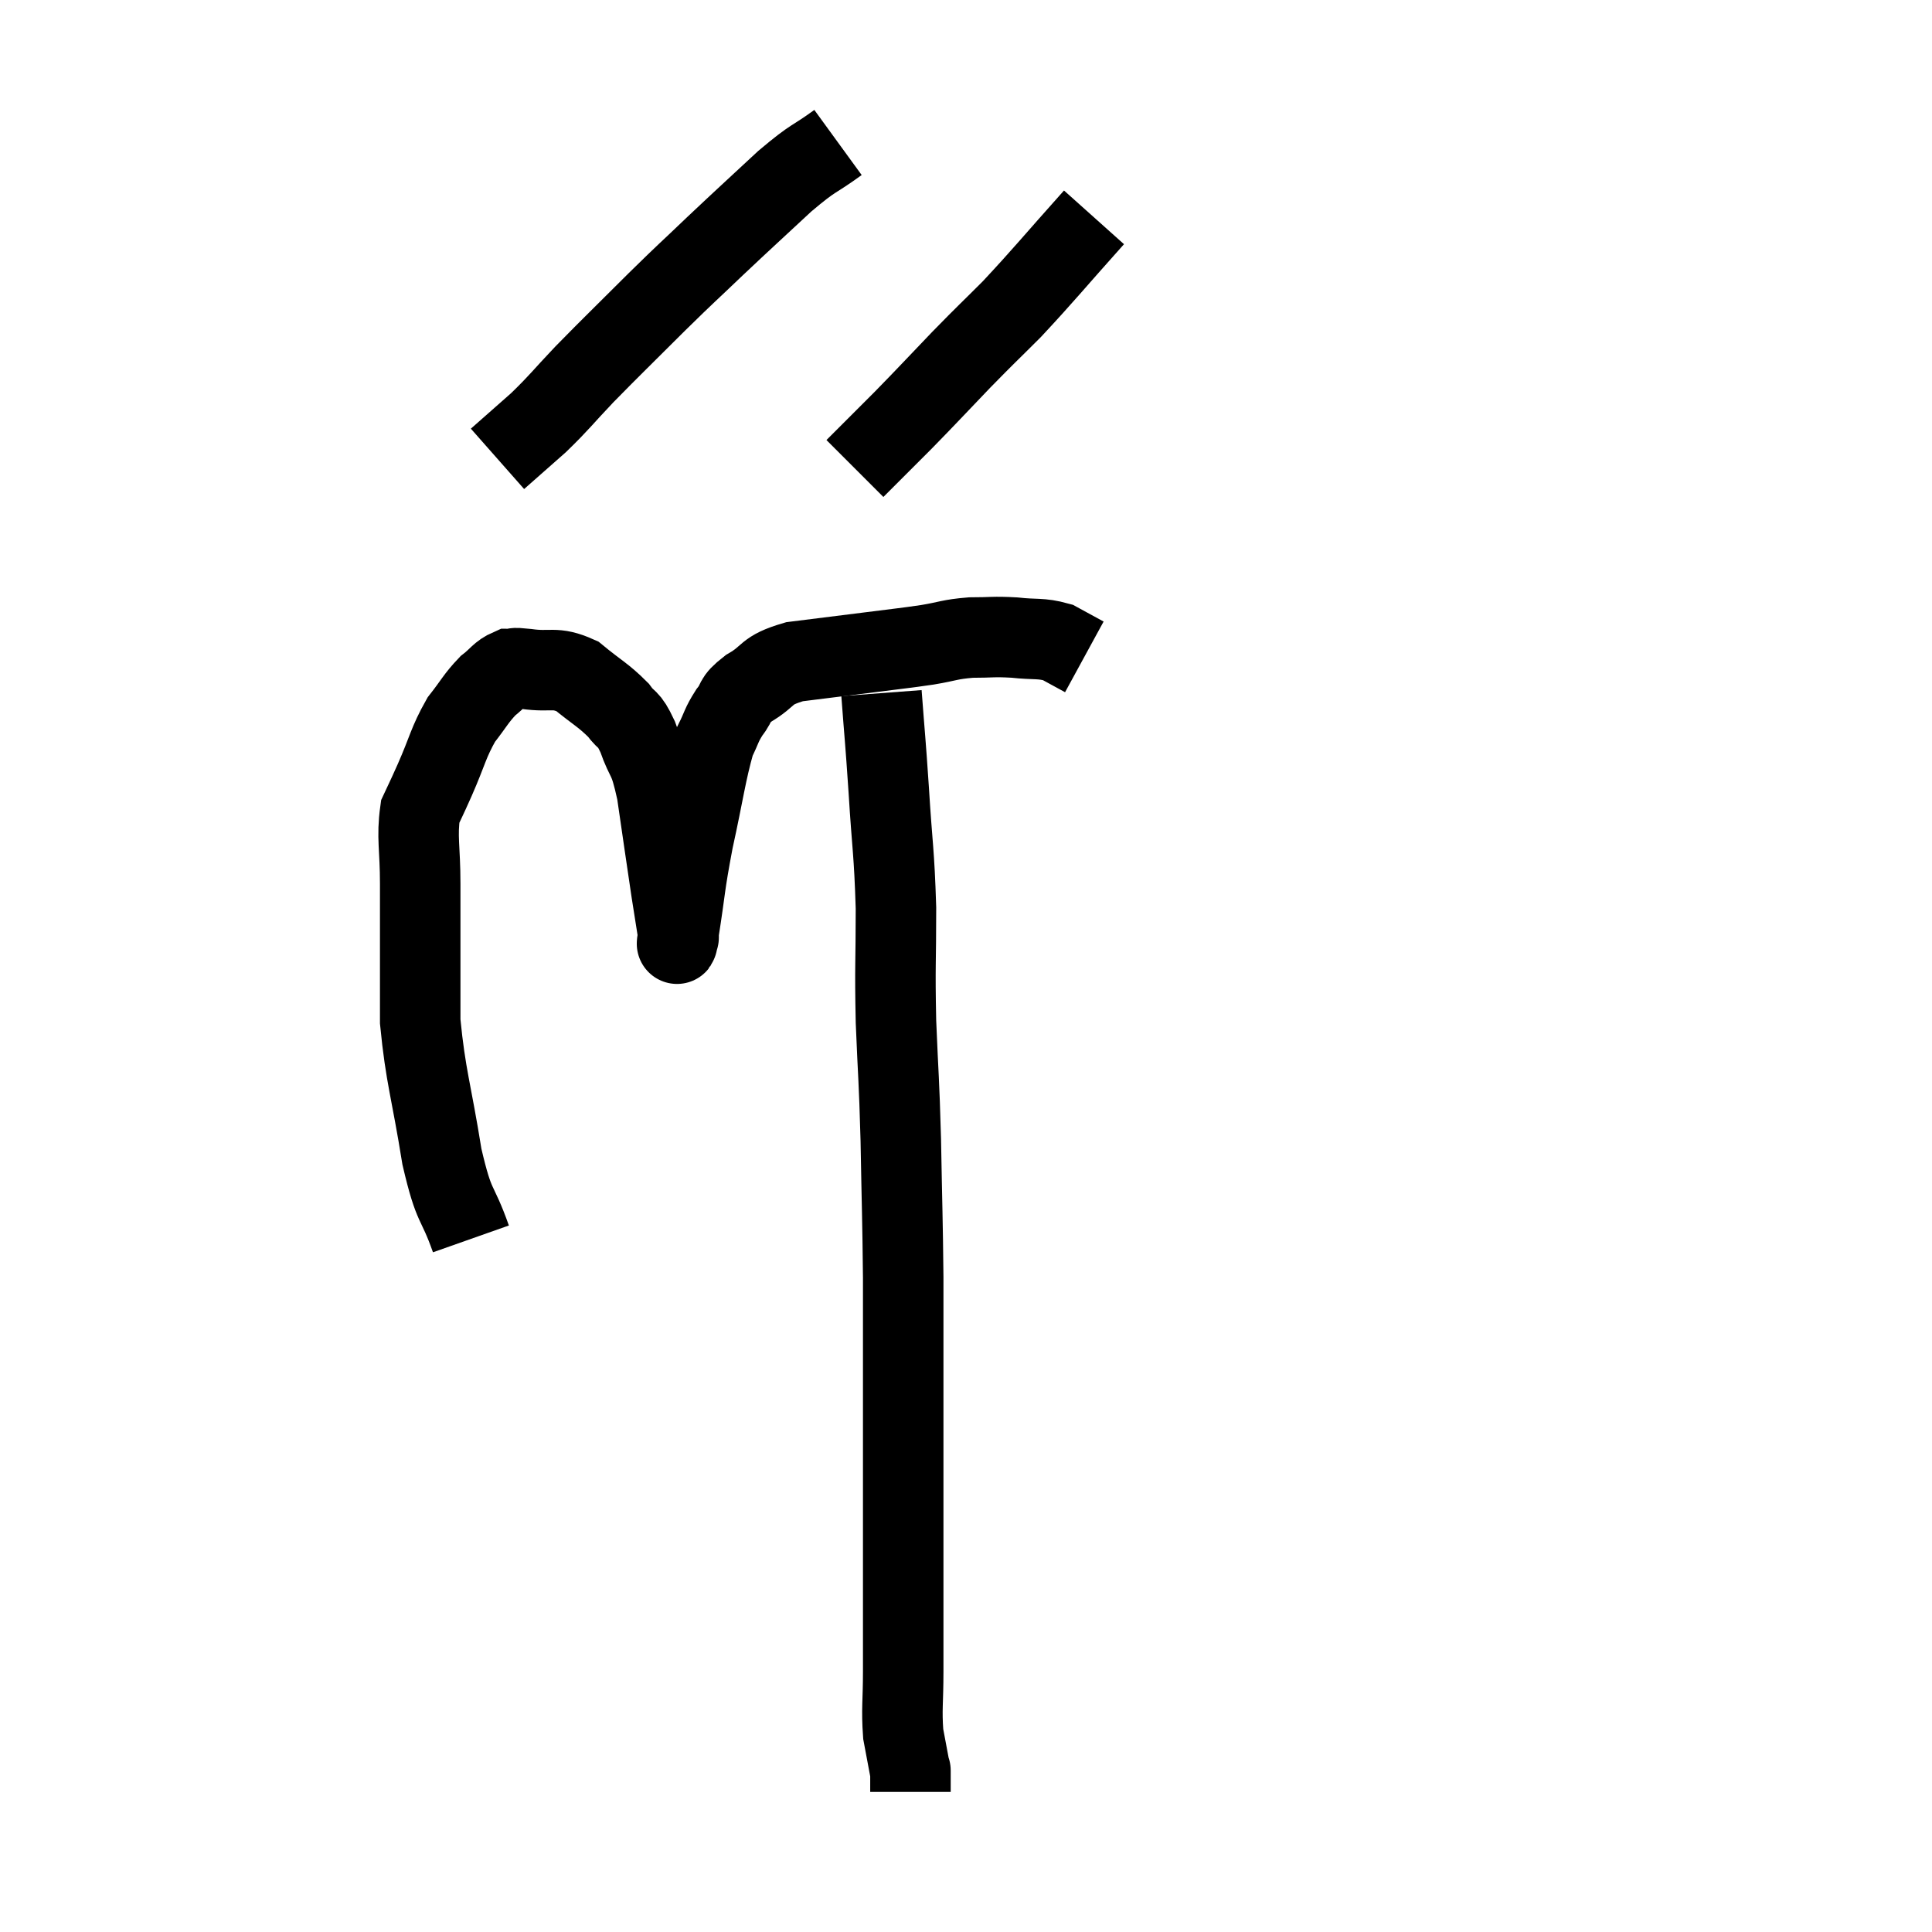 <svg width="48" height="48" viewBox="0 0 48 48" xmlns="http://www.w3.org/2000/svg"><path d="M 11.7 30.78 C 11.34 29.76, 11.295 30.09, 10.98 28.74 C 10.71 27.06, 10.575 26.76, 10.44 25.38 C 10.44 24.3, 10.44 24.075, 10.44 23.22 C 10.44 22.59, 10.44 22.725, 10.44 21.96 C 10.44 21.06, 10.35 20.805, 10.44 20.16 C 10.62 19.77, 10.545 19.95, 10.8 19.38 C 11.13 18.63, 11.13 18.465, 11.46 17.88 C 11.79 17.46, 11.82 17.355, 12.12 17.04 C 12.39 16.83, 12.42 16.725, 12.66 16.62 C 12.87 16.62, 12.66 16.575, 13.08 16.62 C 13.71 16.71, 13.77 16.545, 14.34 16.8 C 14.85 17.22, 14.985 17.265, 15.36 17.64 C 15.6 17.97, 15.6 17.79, 15.84 18.3 C 16.08 18.99, 16.11 18.72, 16.32 19.68 C 16.5 20.91, 16.545 21.24, 16.68 22.14 C 16.77 22.71, 16.815 22.995, 16.86 23.28 C 16.86 23.28, 16.86 23.31, 16.86 23.28 C 16.86 23.22, 16.77 23.76, 16.86 23.16 C 17.04 22.02, 16.995 22.065, 17.22 20.88 C 17.49 19.65, 17.535 19.215, 17.76 18.42 C 17.94 18.06, 17.91 18.03, 18.12 17.7 C 18.36 17.4, 18.195 17.415, 18.6 17.1 C 19.17 16.77, 18.975 16.665, 19.74 16.44 C 20.7 16.32, 20.835 16.305, 21.66 16.2 C 22.35 16.11, 22.425 16.11, 23.04 16.02 C 23.58 15.93, 23.58 15.885, 24.12 15.84 C 24.66 15.84, 24.66 15.81, 25.2 15.84 C 25.74 15.9, 25.845 15.84, 26.28 15.96 C 26.61 16.14, 26.775 16.23, 26.94 16.32 L 26.94 16.32" fill="none" stroke="black" stroke-width="2"></path><path d="M 20.82 3.54 C 20.16 4.02, 20.265 3.855, 19.5 4.5 C 18.63 5.31, 18.555 5.37, 17.76 6.12 C 17.04 6.81, 17.13 6.705, 16.32 7.5 C 15.42 8.4, 15.255 8.55, 14.52 9.3 C 13.95 9.9, 13.92 9.975, 13.38 10.5 L 12.36 11.4" fill="none" stroke="black" stroke-width="2"></path><path d="M 27.18 5.4 C 26.16 6.54, 25.965 6.795, 25.14 7.68 C 24.51 8.31, 24.555 8.25, 23.88 8.94 C 23.16 9.69, 23.1 9.765, 22.44 10.44 C 21.84 11.04, 21.54 11.34, 21.24 11.64 L 21.24 11.64" fill="none" stroke="black" stroke-width="2"></path><path d="M 21.9 17.22 C 21.99 18.42, 21.99 18.285, 22.08 19.62 C 22.17 21.09, 22.215 21.12, 22.26 22.56 C 22.26 23.97, 22.23 23.94, 22.26 25.38 C 22.32 26.85, 22.335 26.73, 22.38 28.32 C 22.41 30.03, 22.425 30.255, 22.44 31.74 C 22.44 33, 22.44 32.685, 22.44 34.26 C 22.44 36.15, 22.44 36.69, 22.44 38.04 C 22.44 38.85, 22.44 38.79, 22.44 39.66 C 22.44 40.59, 22.44 40.665, 22.44 41.52 C 22.44 42.3, 22.395 42.45, 22.44 43.08 C 22.53 43.56, 22.575 43.8, 22.62 44.04 C 22.62 44.04, 22.62 44.04, 22.62 44.04 C 22.62 44.04, 22.62 44.04, 22.62 44.04 C 22.62 44.04, 22.62 43.92, 22.62 44.04 C 22.62 44.28, 22.62 44.4, 22.62 44.52 C 22.62 44.52, 22.62 44.52, 22.62 44.52 L 22.62 44.52" fill="none" stroke="black" stroke-width="2"></path></svg>